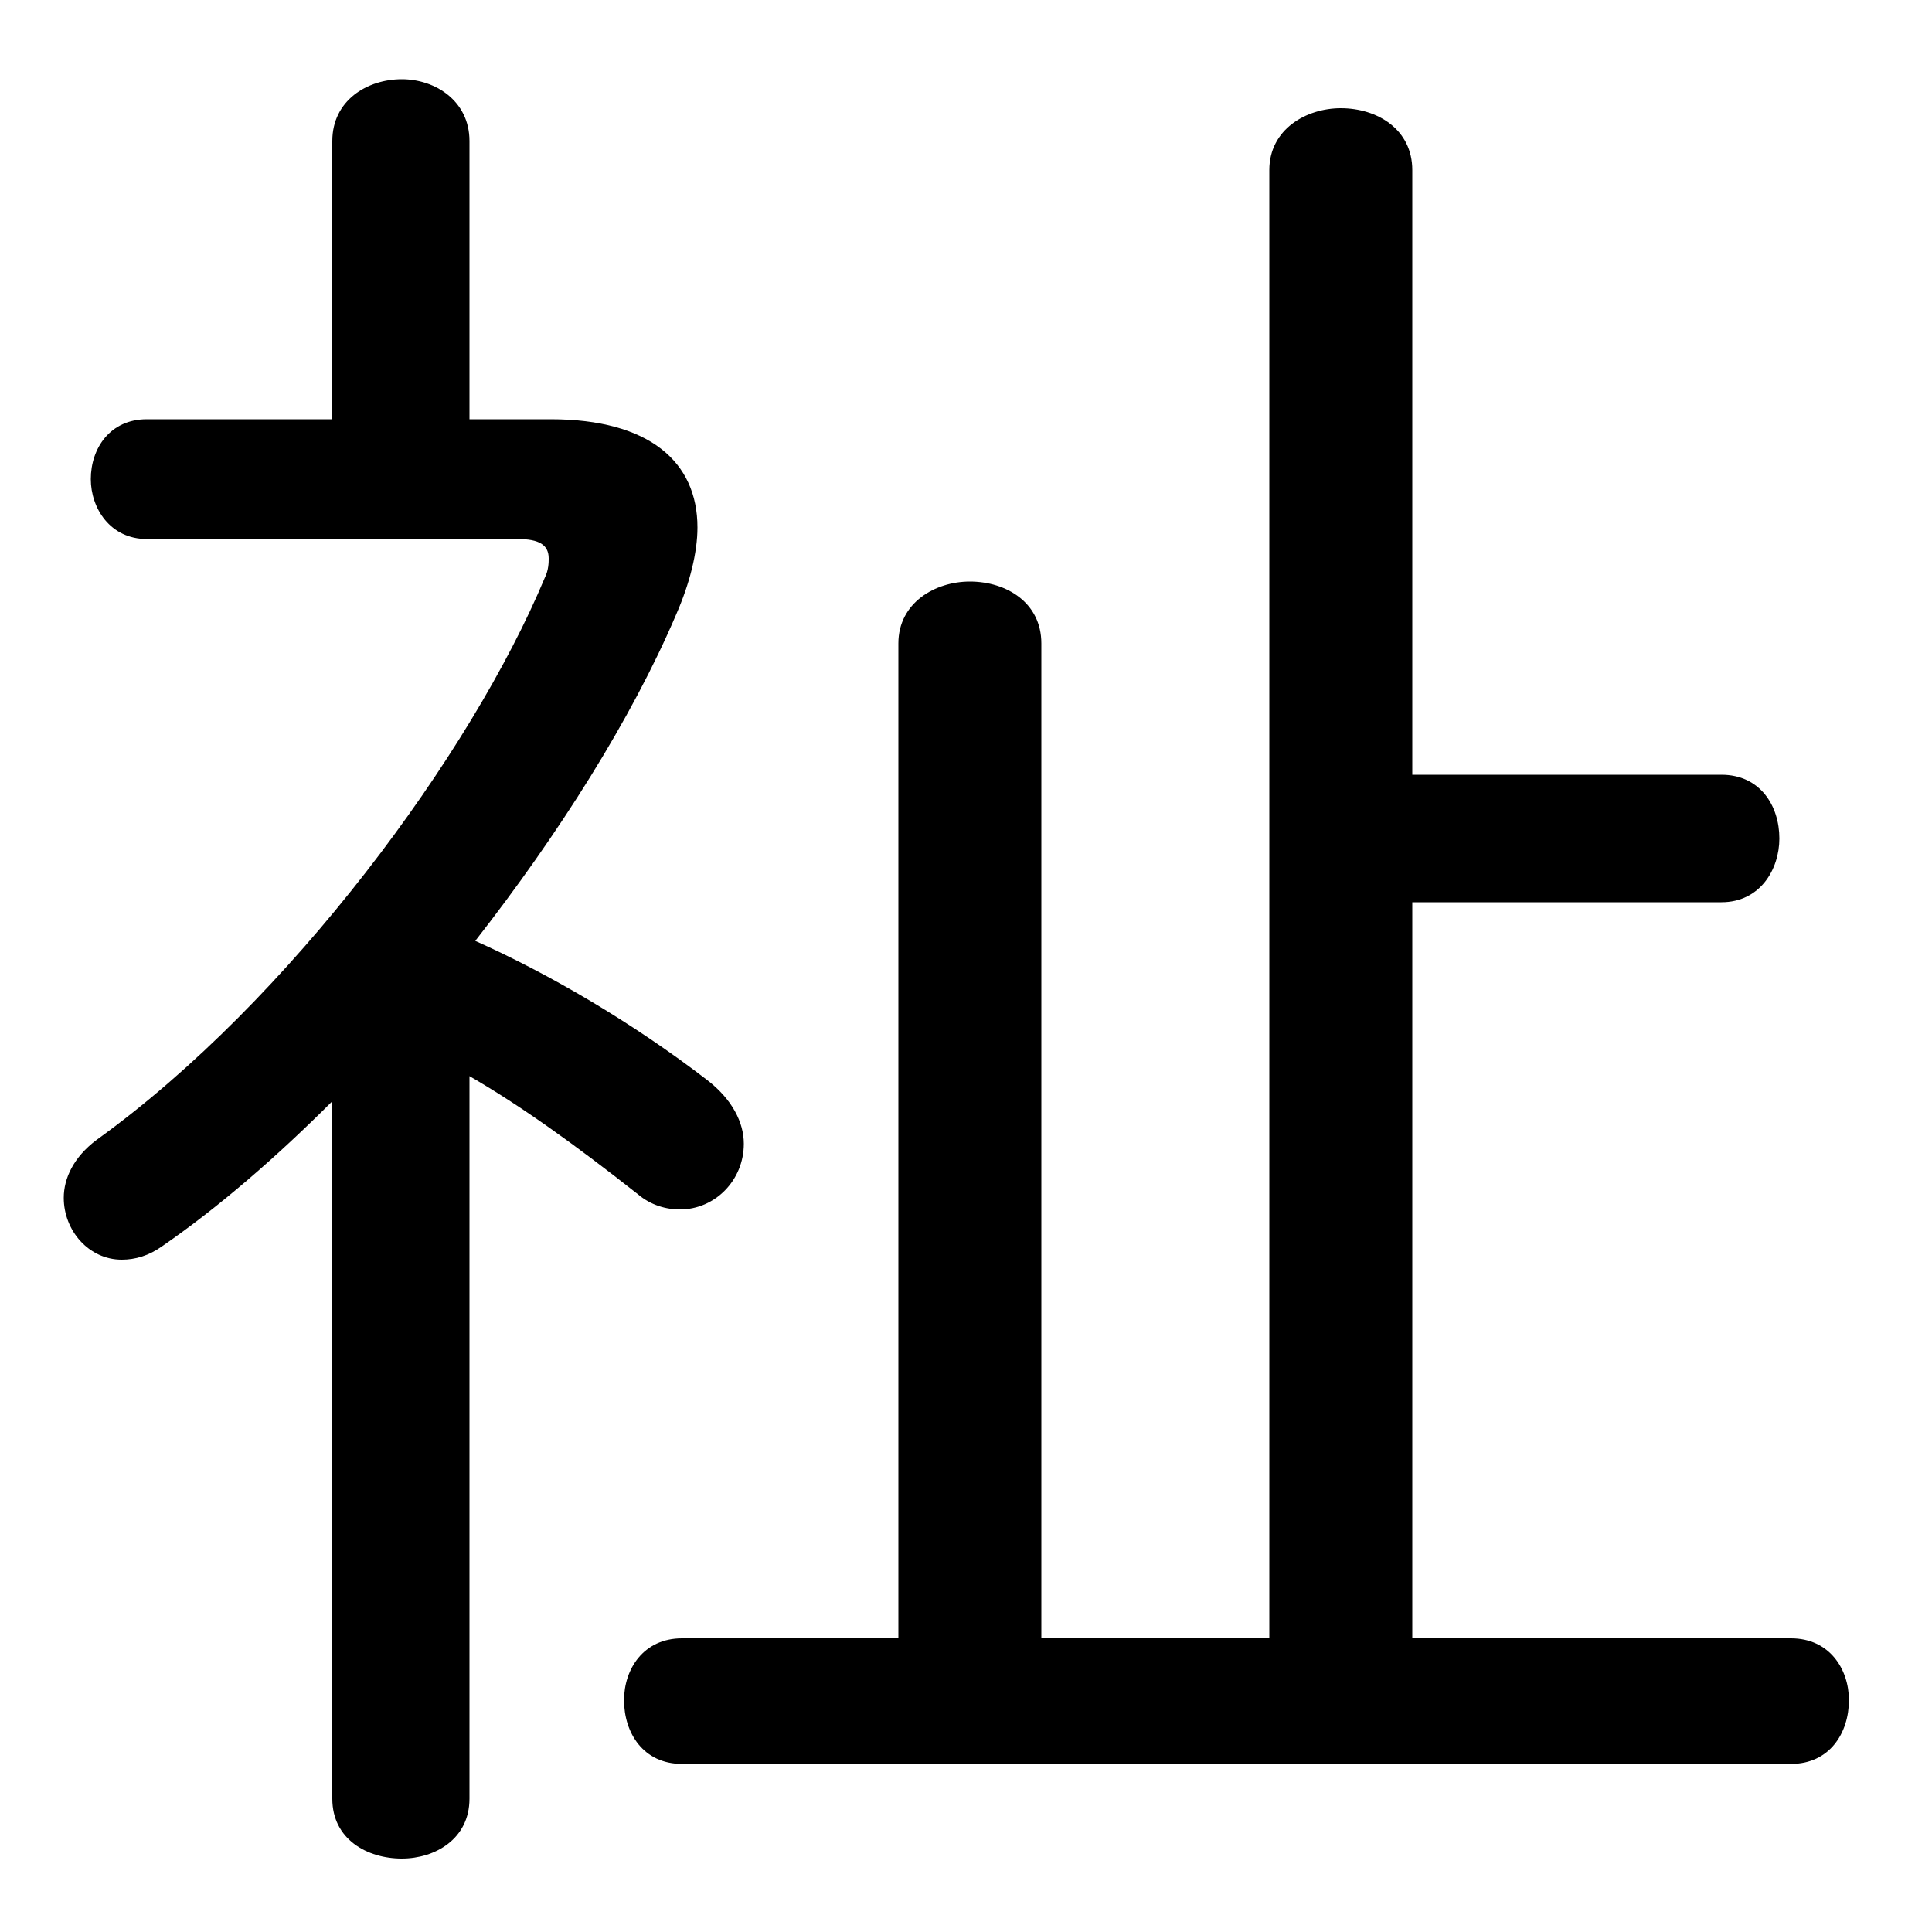 <svg xmlns="http://www.w3.org/2000/svg" viewBox="0 -44.0 50.0 50.0">
    <rect x="0" y="-44.0" width="50.0" height="50.0" fill="#808080" stroke="none"/>
    <g transform="scale(1, -1)">
        <!-- ボディの枠 -->
        <rect x="0" y="-6.0" width="50.0" height="50.0"
            stroke="white" fill="white"/>
        <!-- グリフ座標系の原点 -->
        <circle cx="0" cy="0" r="5" fill="white"/>
        <!-- グリフのアウトライン -->
        <g style="fill:black;stroke:#000000;stroke-width:0;stroke-linecap:round;stroke-linejoin:round;">
        <path d="M 8.6 -2.55 C 8.6 -3.6 9.5 -4.1 10.4 -4.1 C 11.25 -4.1 12.15 -3.6 12.15 -2.55 L 12.15 16.15 C 13.45 15.4 14.85 14.4 16.5 13.1 C 16.85 12.8 17.25 12.7 17.6 12.7 C 18.5 12.7 19.25 13.45 19.25 14.4 C 19.25 14.95 18.95 15.55 18.3 16.05 C 16.35 17.55 14.2 18.8 12.3 19.65 C 14.45 22.4 16.35 25.4 17.5 28.1 C 17.85 28.9 18.05 29.7 18.05 30.35 C 18.05 32.05 16.8 33.15 14.25 33.15 L 12.15 33.15 L 12.15 40.35 C 12.15 41.4 11.25 41.95 10.4 41.95 C 9.5 41.95 8.6 41.4 8.6 40.35 L 8.6 33.15 L 3.8 33.15 C 2.85 33.15 2.35 32.4 2.35 31.6 C 2.35 30.85 2.85 30.05 3.8 30.05 L 13.4 30.05 C 13.95 30.05 14.2 29.9 14.2 29.55 C 14.2 29.45 14.2 29.25 14.1 29.05 C 12.2 24.5 7.5 18.1 2.5 14.5 C 1.9 14.05 1.65 13.5 1.65 13.0 C 1.65 12.15 2.3 11.4 3.15 11.4 C 3.5 11.4 3.85 11.5 4.2 11.75 C 5.65 12.75 7.15 14.05 8.6 15.5 Z M 36.55 1.6 L 36.55 20.65 L 44.55 20.65 C 45.55 20.65 46.05 21.5 46.05 22.3 C 46.05 23.15 45.55 23.95 44.55 23.95 L 36.55 23.95 L 36.55 39.6 C 36.55 40.65 35.65 41.2 34.7 41.2 C 33.8 41.2 32.85 40.65 32.85 39.6 L 32.85 1.6 L 26.95 1.6 L 26.95 27.35 C 26.95 28.4 26.05 28.95 25.1 28.95 C 24.2 28.95 23.25 28.4 23.25 27.35 L 23.25 1.6 L 17.65 1.6 C 16.65 1.6 16.15 0.8 16.15 0.0 C 16.15 -0.85 16.65 -1.65 17.65 -1.65 L 46.35 -1.65 C 47.35 -1.65 47.85 -0.85 47.85 0.0 C 47.85 0.8 47.35 1.6 46.35 1.6 Z"/>
    </g>
    </g>
</svg>
